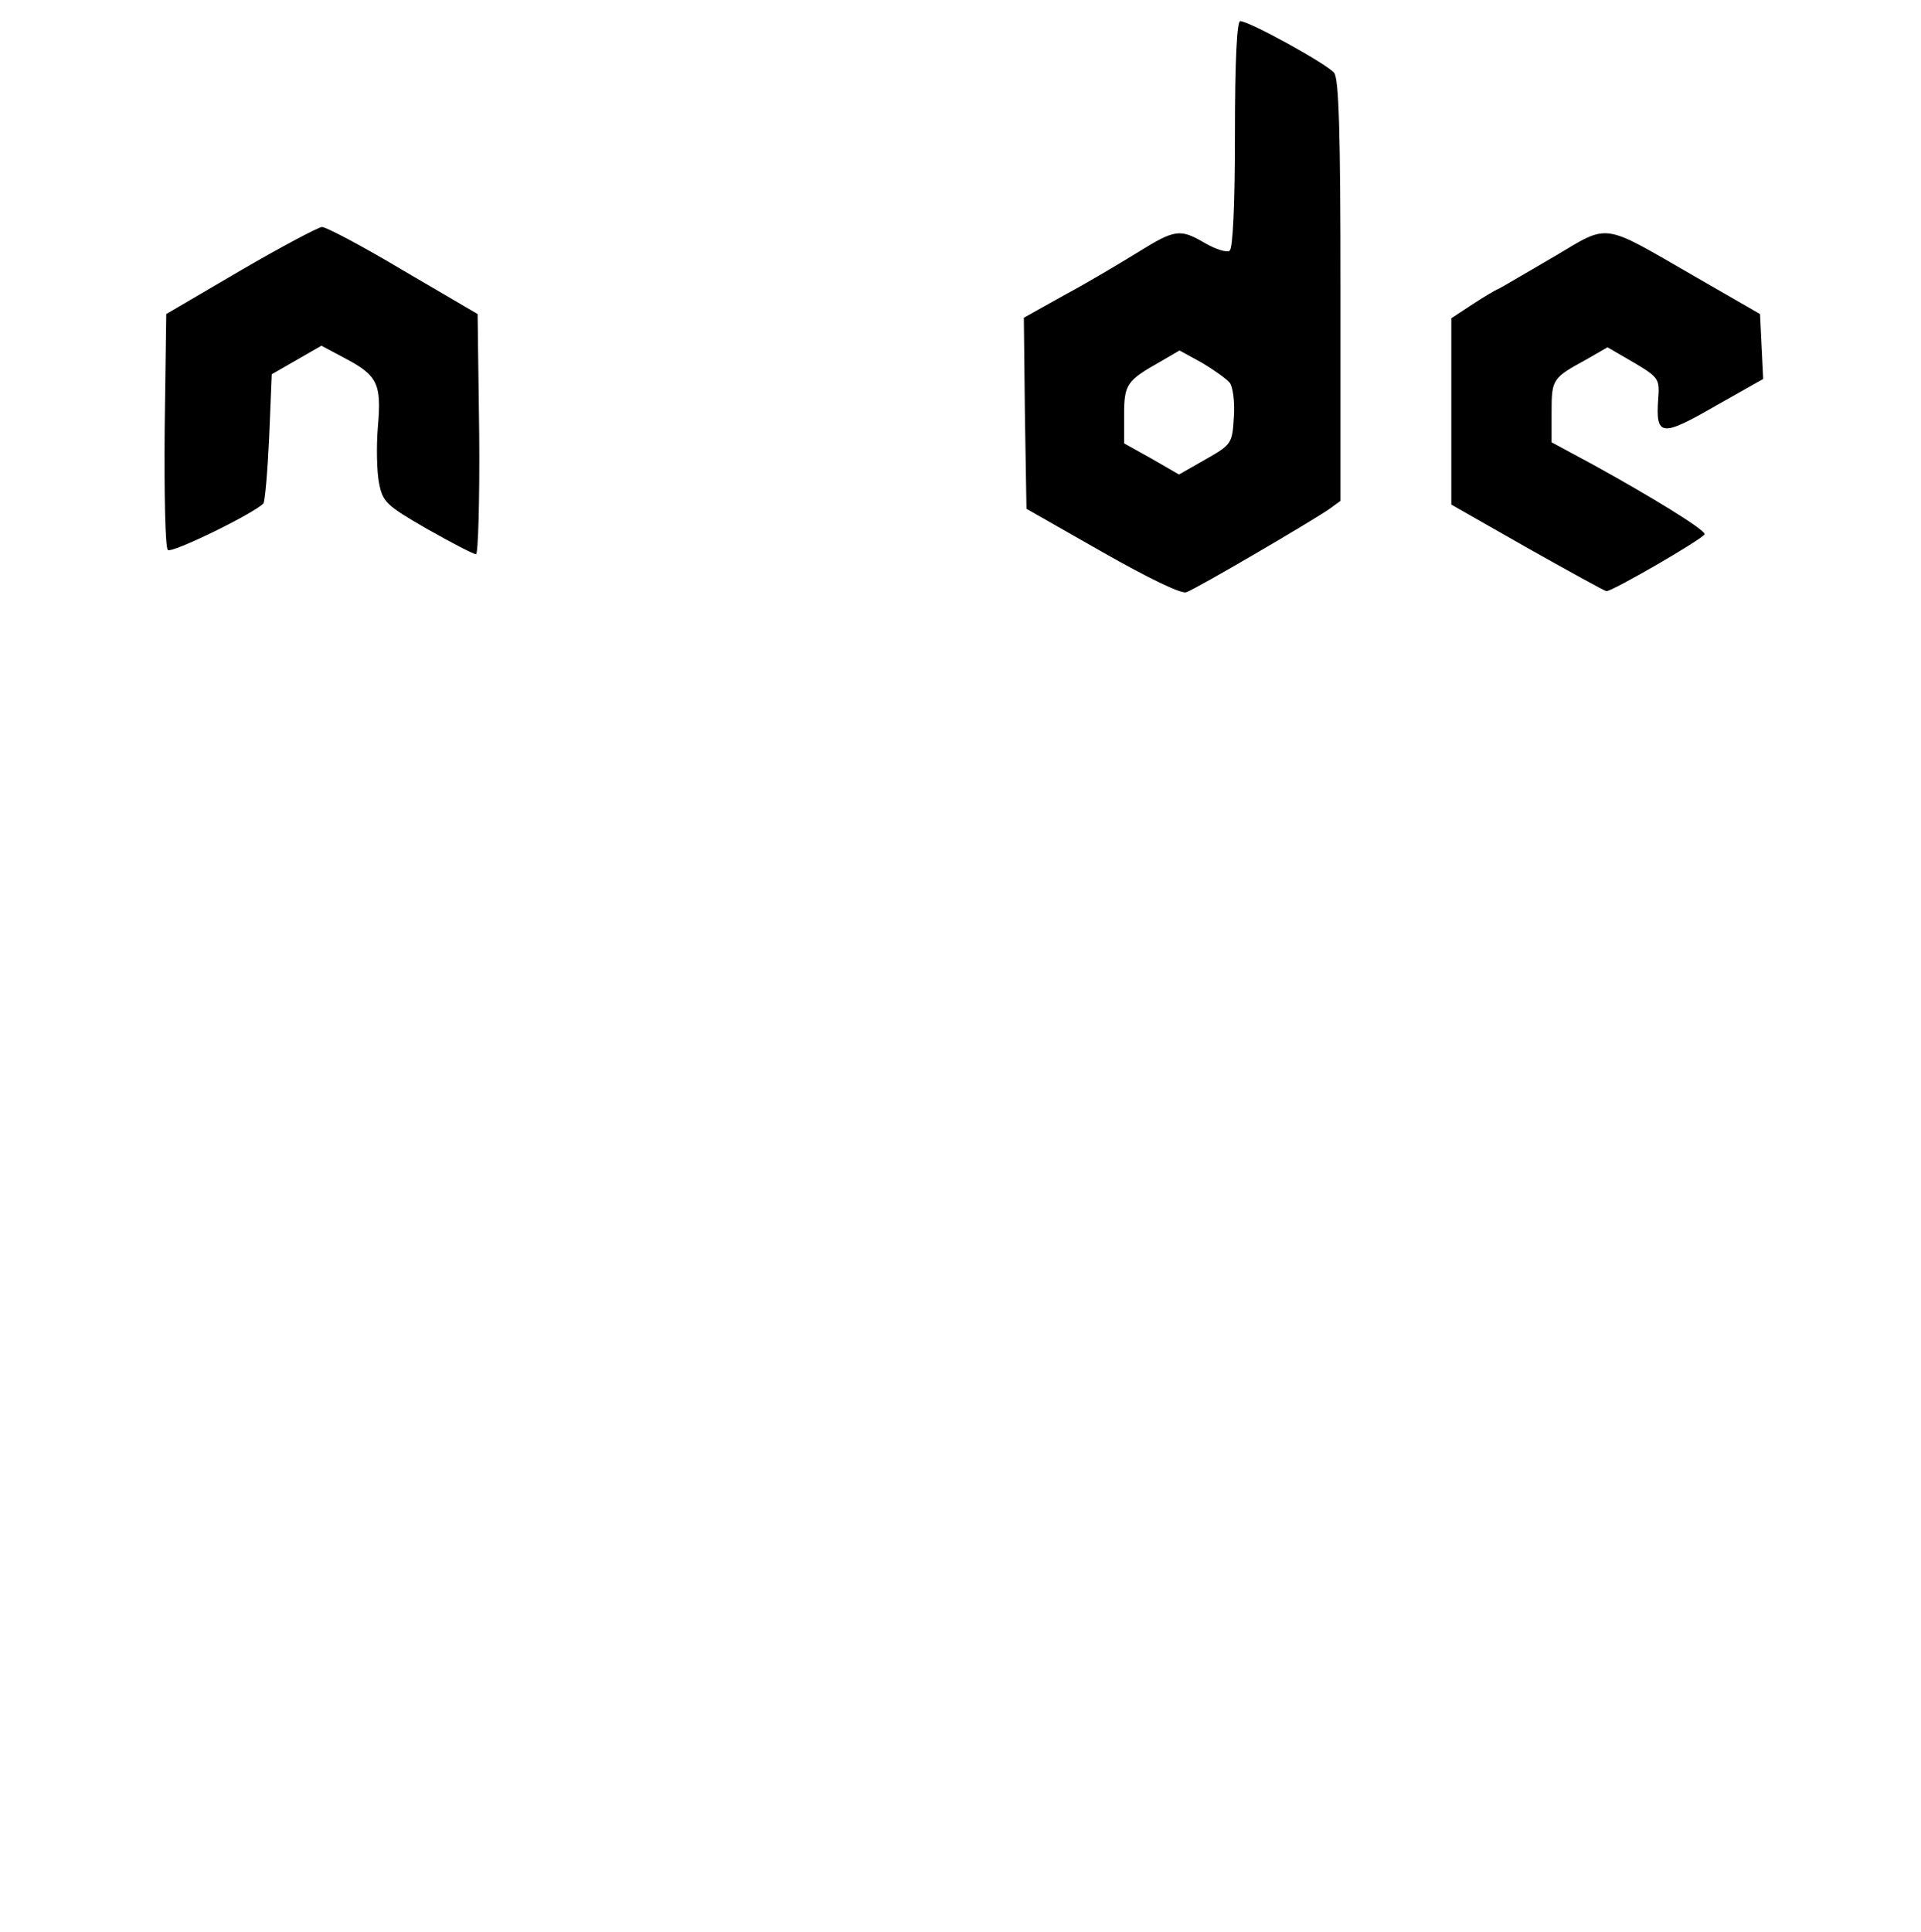 <?xml version="1.0" standalone="no"?>
<!DOCTYPE svg PUBLIC "-//W3C//DTD SVG 20010904//EN"
 "http://www.w3.org/TR/2001/REC-SVG-20010904/DTD/svg10.dtd">
<svg version="1.0" xmlns="http://www.w3.org/2000/svg"
 width="364pt" height="366pt" viewBox="0 0 364 366"
 preserveAspectRatio="xMidYMid meet">

<g transform="translate(0,366) scale(0.1,-0.1)"
fill="#000000" stroke="none">
<path d="M2340 3406 c0 -137 -4 -217 -10 -221 -6 -4 -27 3 -46 14 -48 28 -57
27 -128 -17 -34 -21 -96 -58 -139 -81 l-77 -43 2 -181 3 -181 144 -82 c88 -50
150 -80 159 -76 20 7 238 135 270 157 l22 16 0 398 c0 303 -3 401 -12 413 -14
17 -161 98 -178 98 -6 0 -10 -72 -10 -214z m-10 -471 c6 -7 10 -36 8 -65 -3
-50 -4 -52 -53 -80 l-51 -29 -52 30 -52 29 0 54 c0 58 5 65 69 101 l36 21 42
-23 c22 -13 46 -30 53 -38z"/>
<path d="M455 3147 l-140 -82 -3 -219 c-1 -121 1 -223 6 -228 7 -7 161 68 181
88 3 3 8 60 11 125 l5 120 47 27 47 27 47 -25 c60 -32 67 -48 60 -129 -3 -36
-2 -84 2 -105 7 -37 13 -43 91 -88 46 -26 88 -48 93 -48 4 0 7 102 6 227 l-3
228 -140 82 c-77 46 -147 83 -155 83 -8 -1 -78 -38 -155 -83z"/>
<path d="M2945 3174 c-50 -29 -97 -57 -105 -61 -8 -3 -32 -18 -52 -31 l-38
-25 0 -176 0 -177 144 -82 c80 -45 147 -82 150 -82 12 0 186 101 186 108 0 9
-103 72 -212 132 l-78 42 0 58 c0 62 2 64 66 99 l40 23 50 -29 c47 -28 49 -31
46 -69 -5 -71 6 -72 107 -14 l92 52 -3 61 -3 62 -125 72 c-177 102 -159 100
-265 37z"/>
</g>
</svg>
